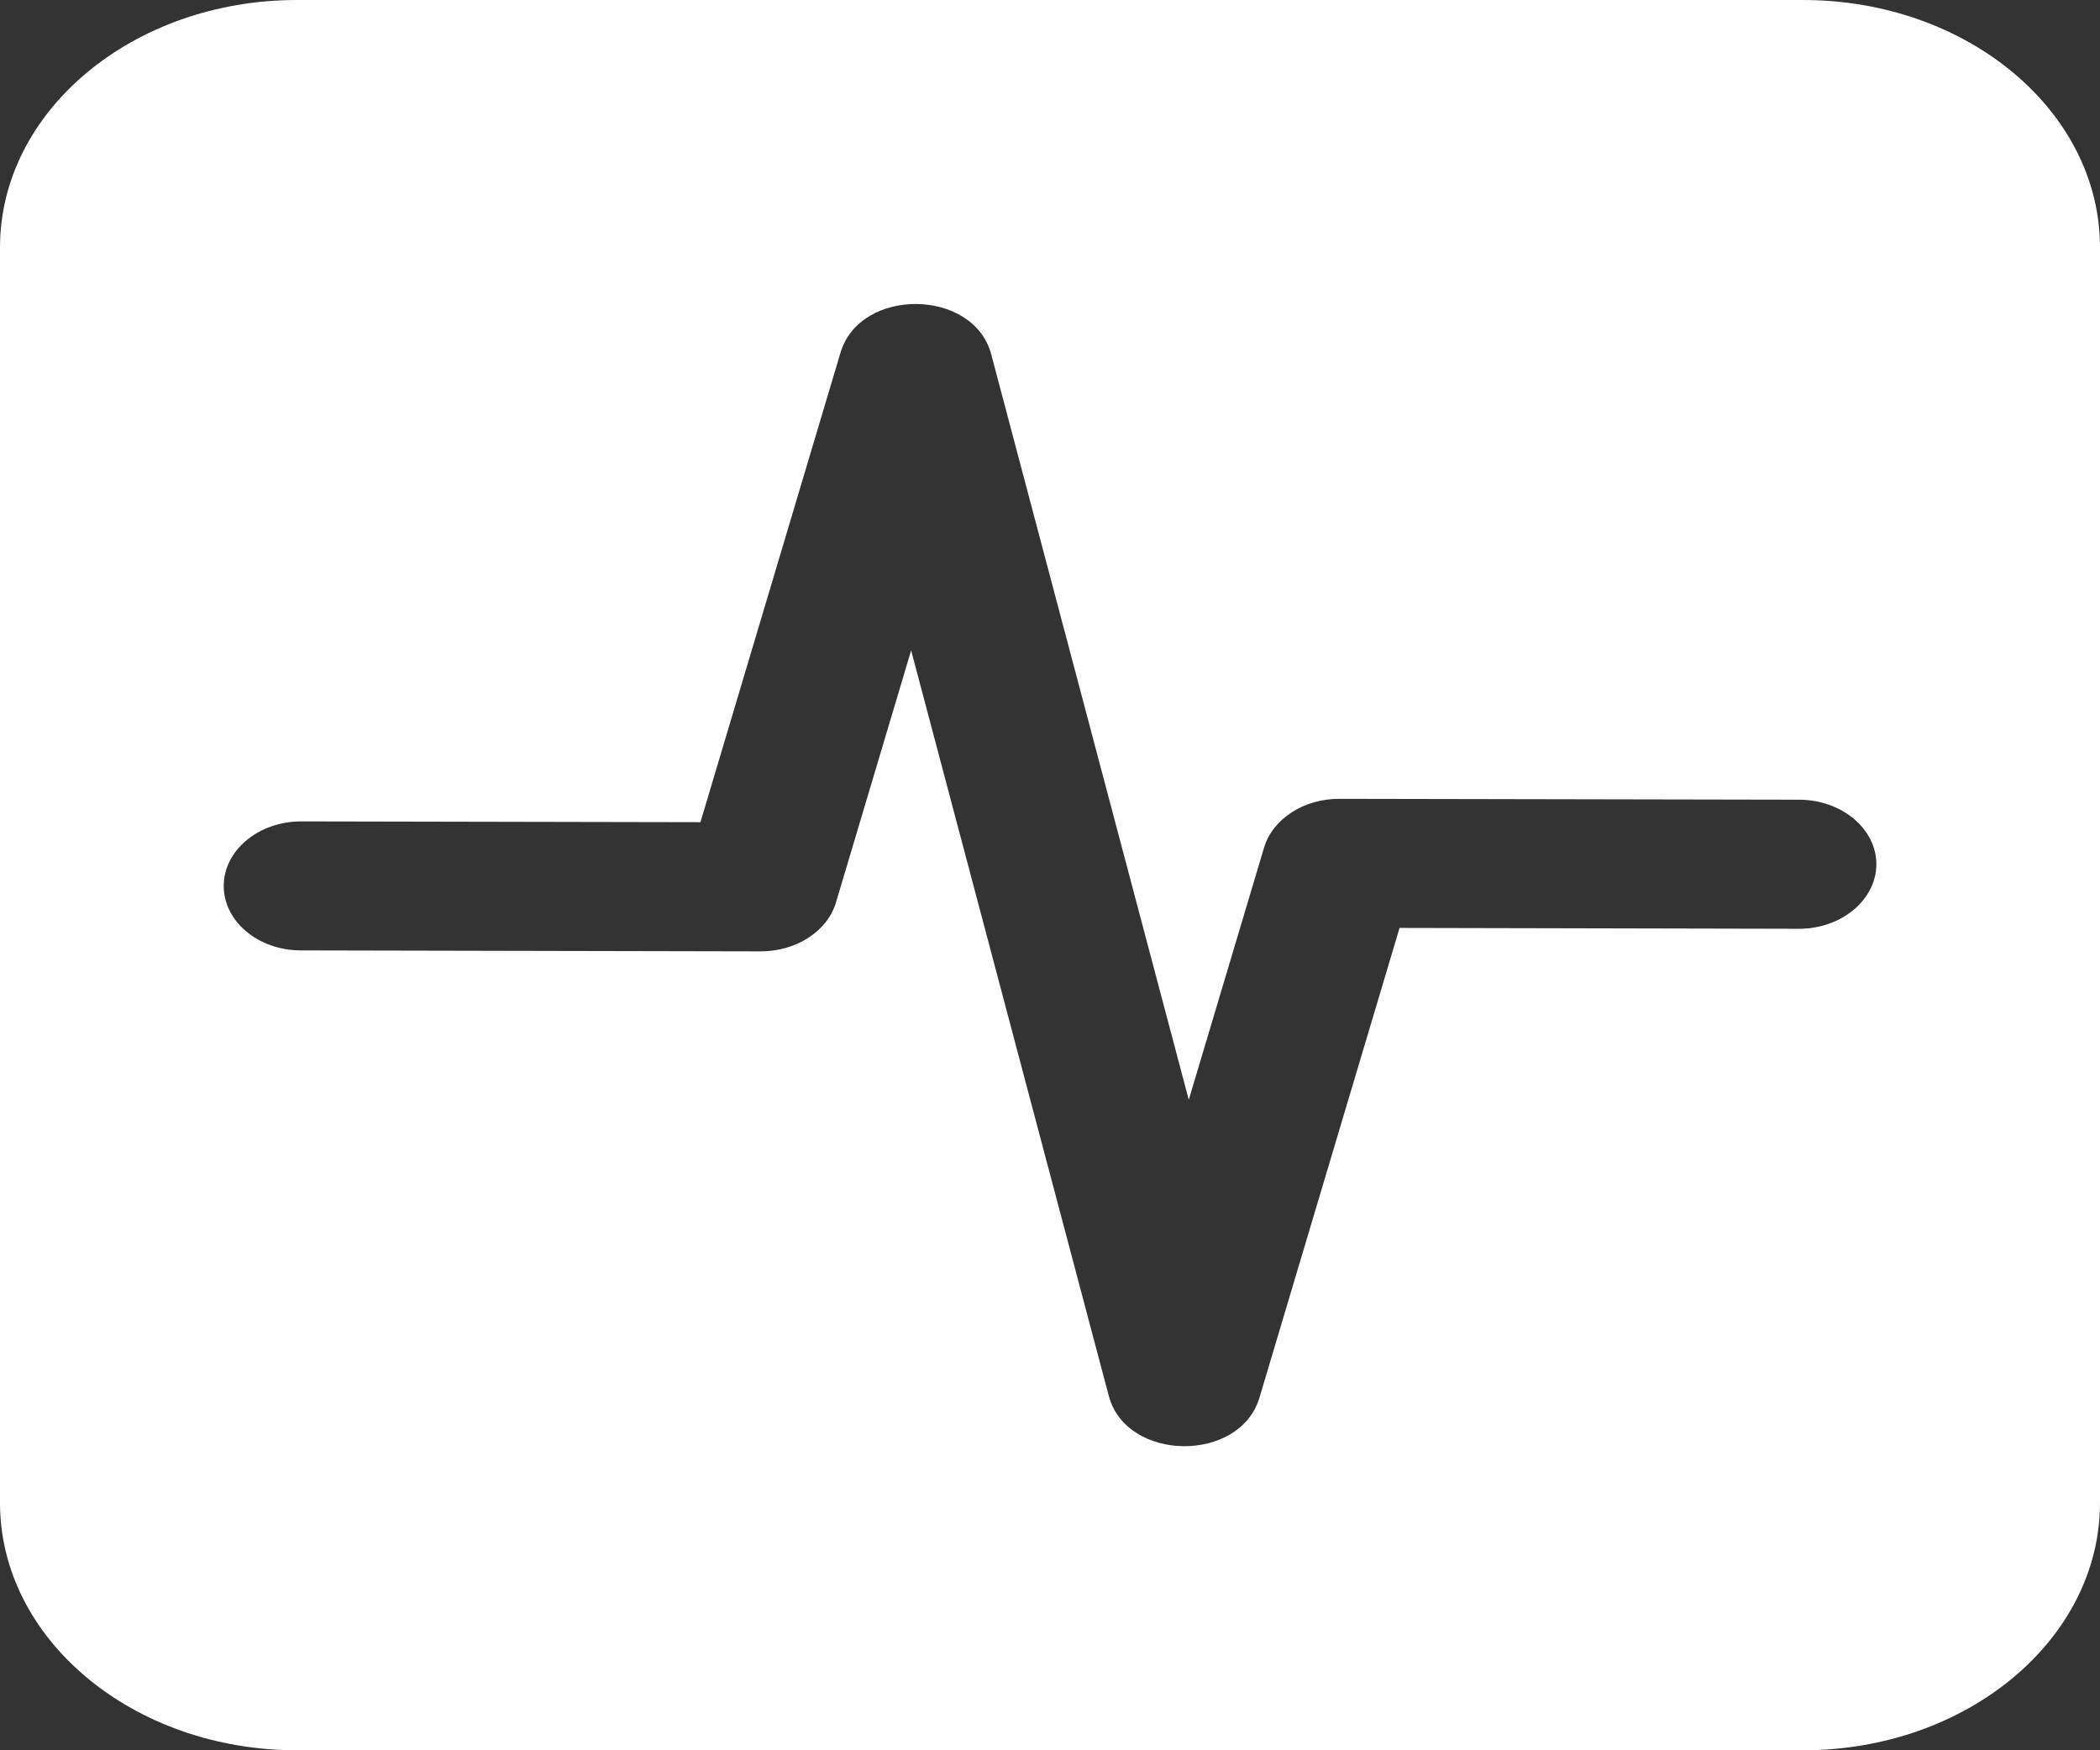 <?xml version="1.0" encoding="UTF-8" standalone="no"?>
<svg width="24px" height="20px" viewBox="0 0 24 20" version="1.1" xmlns="http://www.w3.org/2000/svg" xmlns:xlink="http://www.w3.org/1999/xlink">
    <rect x="0" y="0" width="24" height="20" fill="#333333" stroke="none"/>
    <!-- Generator: sketchtool 3.8.2 (29753) - http://www.bohemiancoding.com/sketch -->
    <title>262335FC-EFCD-4804-BECC-74114D7D5D66</title>
    <desc>Created with sketchtool.</desc>
    <defs></defs>
    <g id="Page-1" stroke="none" stroke-width="1" fill="none" fill-rule="evenodd">
        <g id="Camera" transform="translate(-20, -215)" fill="#FFFFFF">
            <g id="Sidebar" transform="translate(0, -1)">
                <g id="Menu" transform="translate(0, 201)">
                    <g id="Task-Manager">
                        <path d="M20,17.828 L20,32.172 C20,33.733 21.52,35 23.394,35 L40.606,35 C42.48,35 44,33.733 44,32.172 L44,17.828 C44,16.267 42.48,15 40.606,15 L23.394,15 C21.52,15 20,16.267 20,17.828 L20,17.828 Z M34.394,19.03 L35.995,24.397 L40.557,24.387 C41.044,24.386 41.442,24.716 41.444,25.123 C41.445,25.529 41.049,25.861 40.561,25.862 L35.307,25.872 C34.899,25.873 34.544,25.642 34.446,25.313 L33.586,22.433 L31.328,30.952 C31.127,31.707 29.831,31.722 29.606,30.971 L28.005,25.605 L23.444,25.614 C22.956,25.615 22.558,25.285 22.557,24.878 C22.556,24.471 22.951,24.14 23.439,24.14 L28.694,24.129 C29.101,24.129 29.456,24.359 29.554,24.688 L30.413,27.568 L32.672,19.049 C32.873,18.294 34.17,18.279 34.394,19.03 L34.394,19.03 Z" id="Shape" transform="translate(32, 25) scale(1, -1) translate(-32, -25) "></path>
                    </g>
                </g>
            </g>
        </g>
    </g>
</svg>